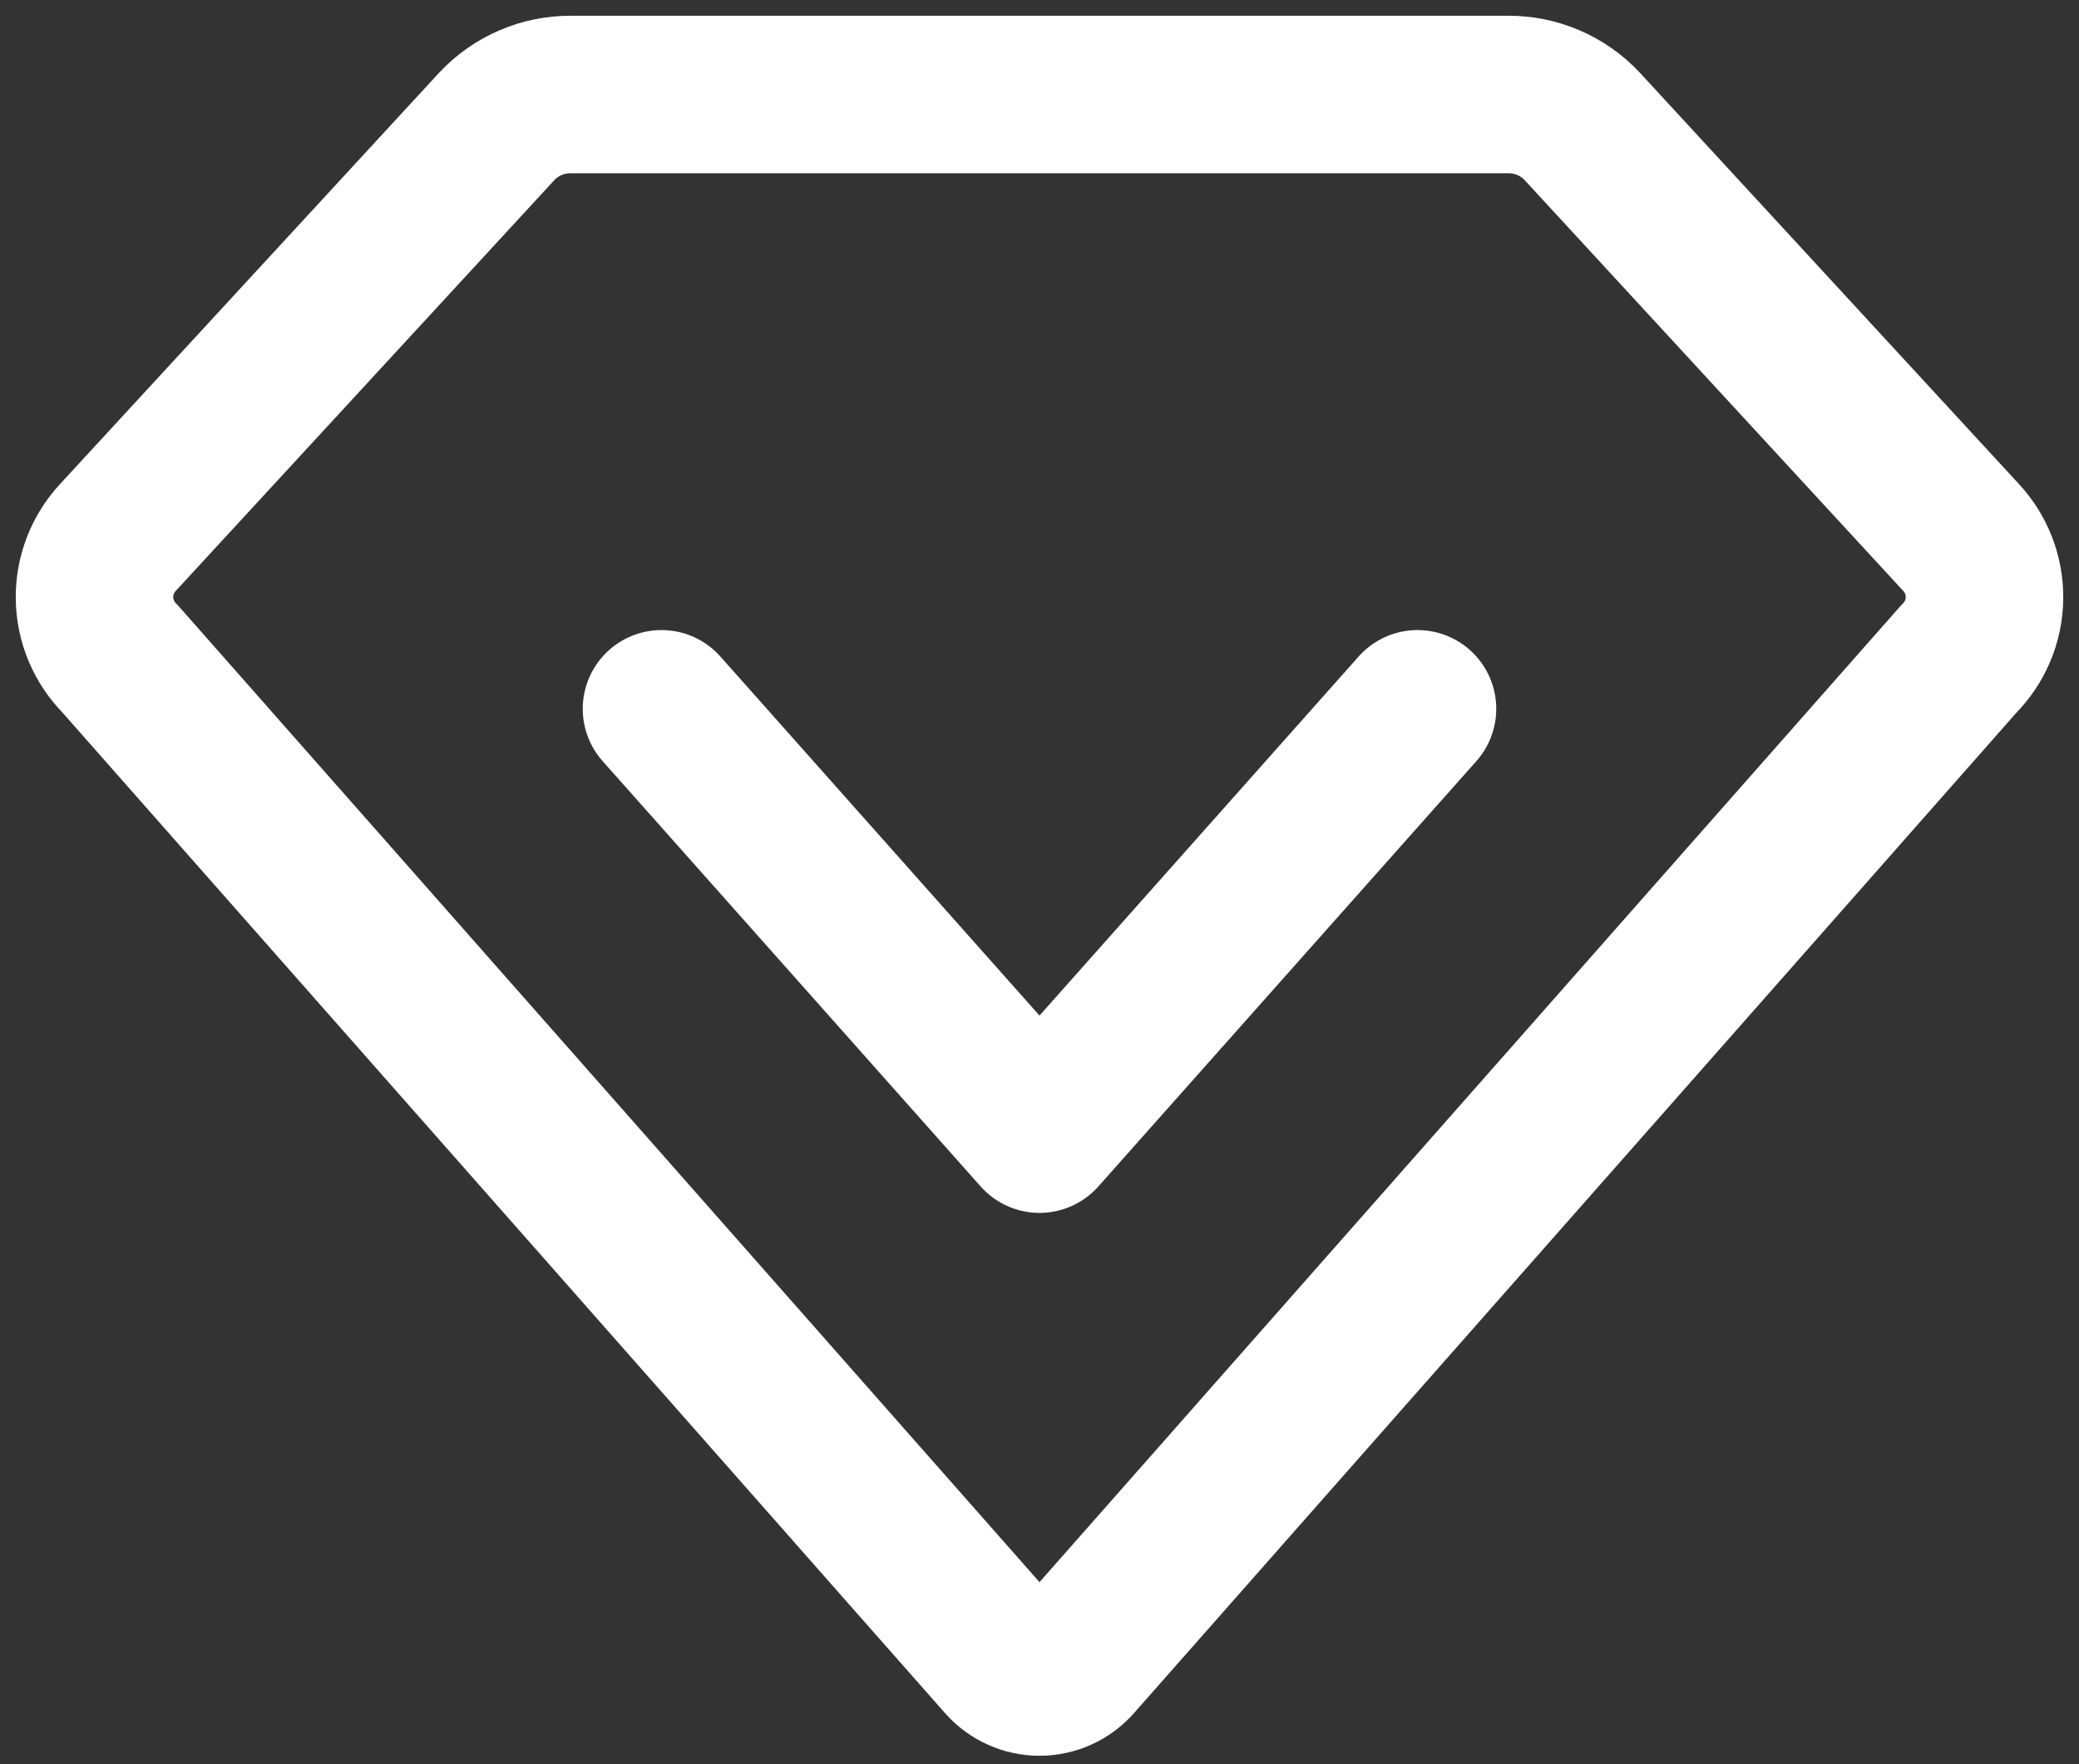 <svg width="66" height="56" viewBox="0 0 66 56" fill="none" xmlns="http://www.w3.org/2000/svg">
<rect x="0" y="0" width="66" height="56" fill="#333333" stroke="none"/>
<path d="M3.754 17.049L15.774 4.008C16.075 3.687 16.439 3.432 16.843 3.259C17.247 3.085 17.683 2.997 18.123 3H47.877C48.317 2.997 48.753 3.085 49.157 3.259C49.561 3.432 49.925 3.687 50.226 4.008L62.246 17.049C62.739 17.573 63.01 18.269 63 18.989C62.99 19.709 62.701 20.397 62.193 20.907L34.125 52.725C33.984 52.885 33.811 53.013 33.617 53.1C33.423 53.188 33.213 53.233 33 53.233C32.787 53.233 32.577 53.188 32.383 53.1C32.189 53.013 32.016 52.885 31.875 52.725L3.807 20.907C3.299 20.397 3.01 19.709 3 18.989C2.99 18.269 3.261 17.573 3.754 17.049V17.049Z" stroke="white" stroke-width="5" stroke-linecap="round" stroke-linejoin="round"/>
<path d="M21 22.5L33 36L45 22.5" stroke="white" stroke-width="5" stroke-linecap="round" stroke-linejoin="round"/>
</svg>
